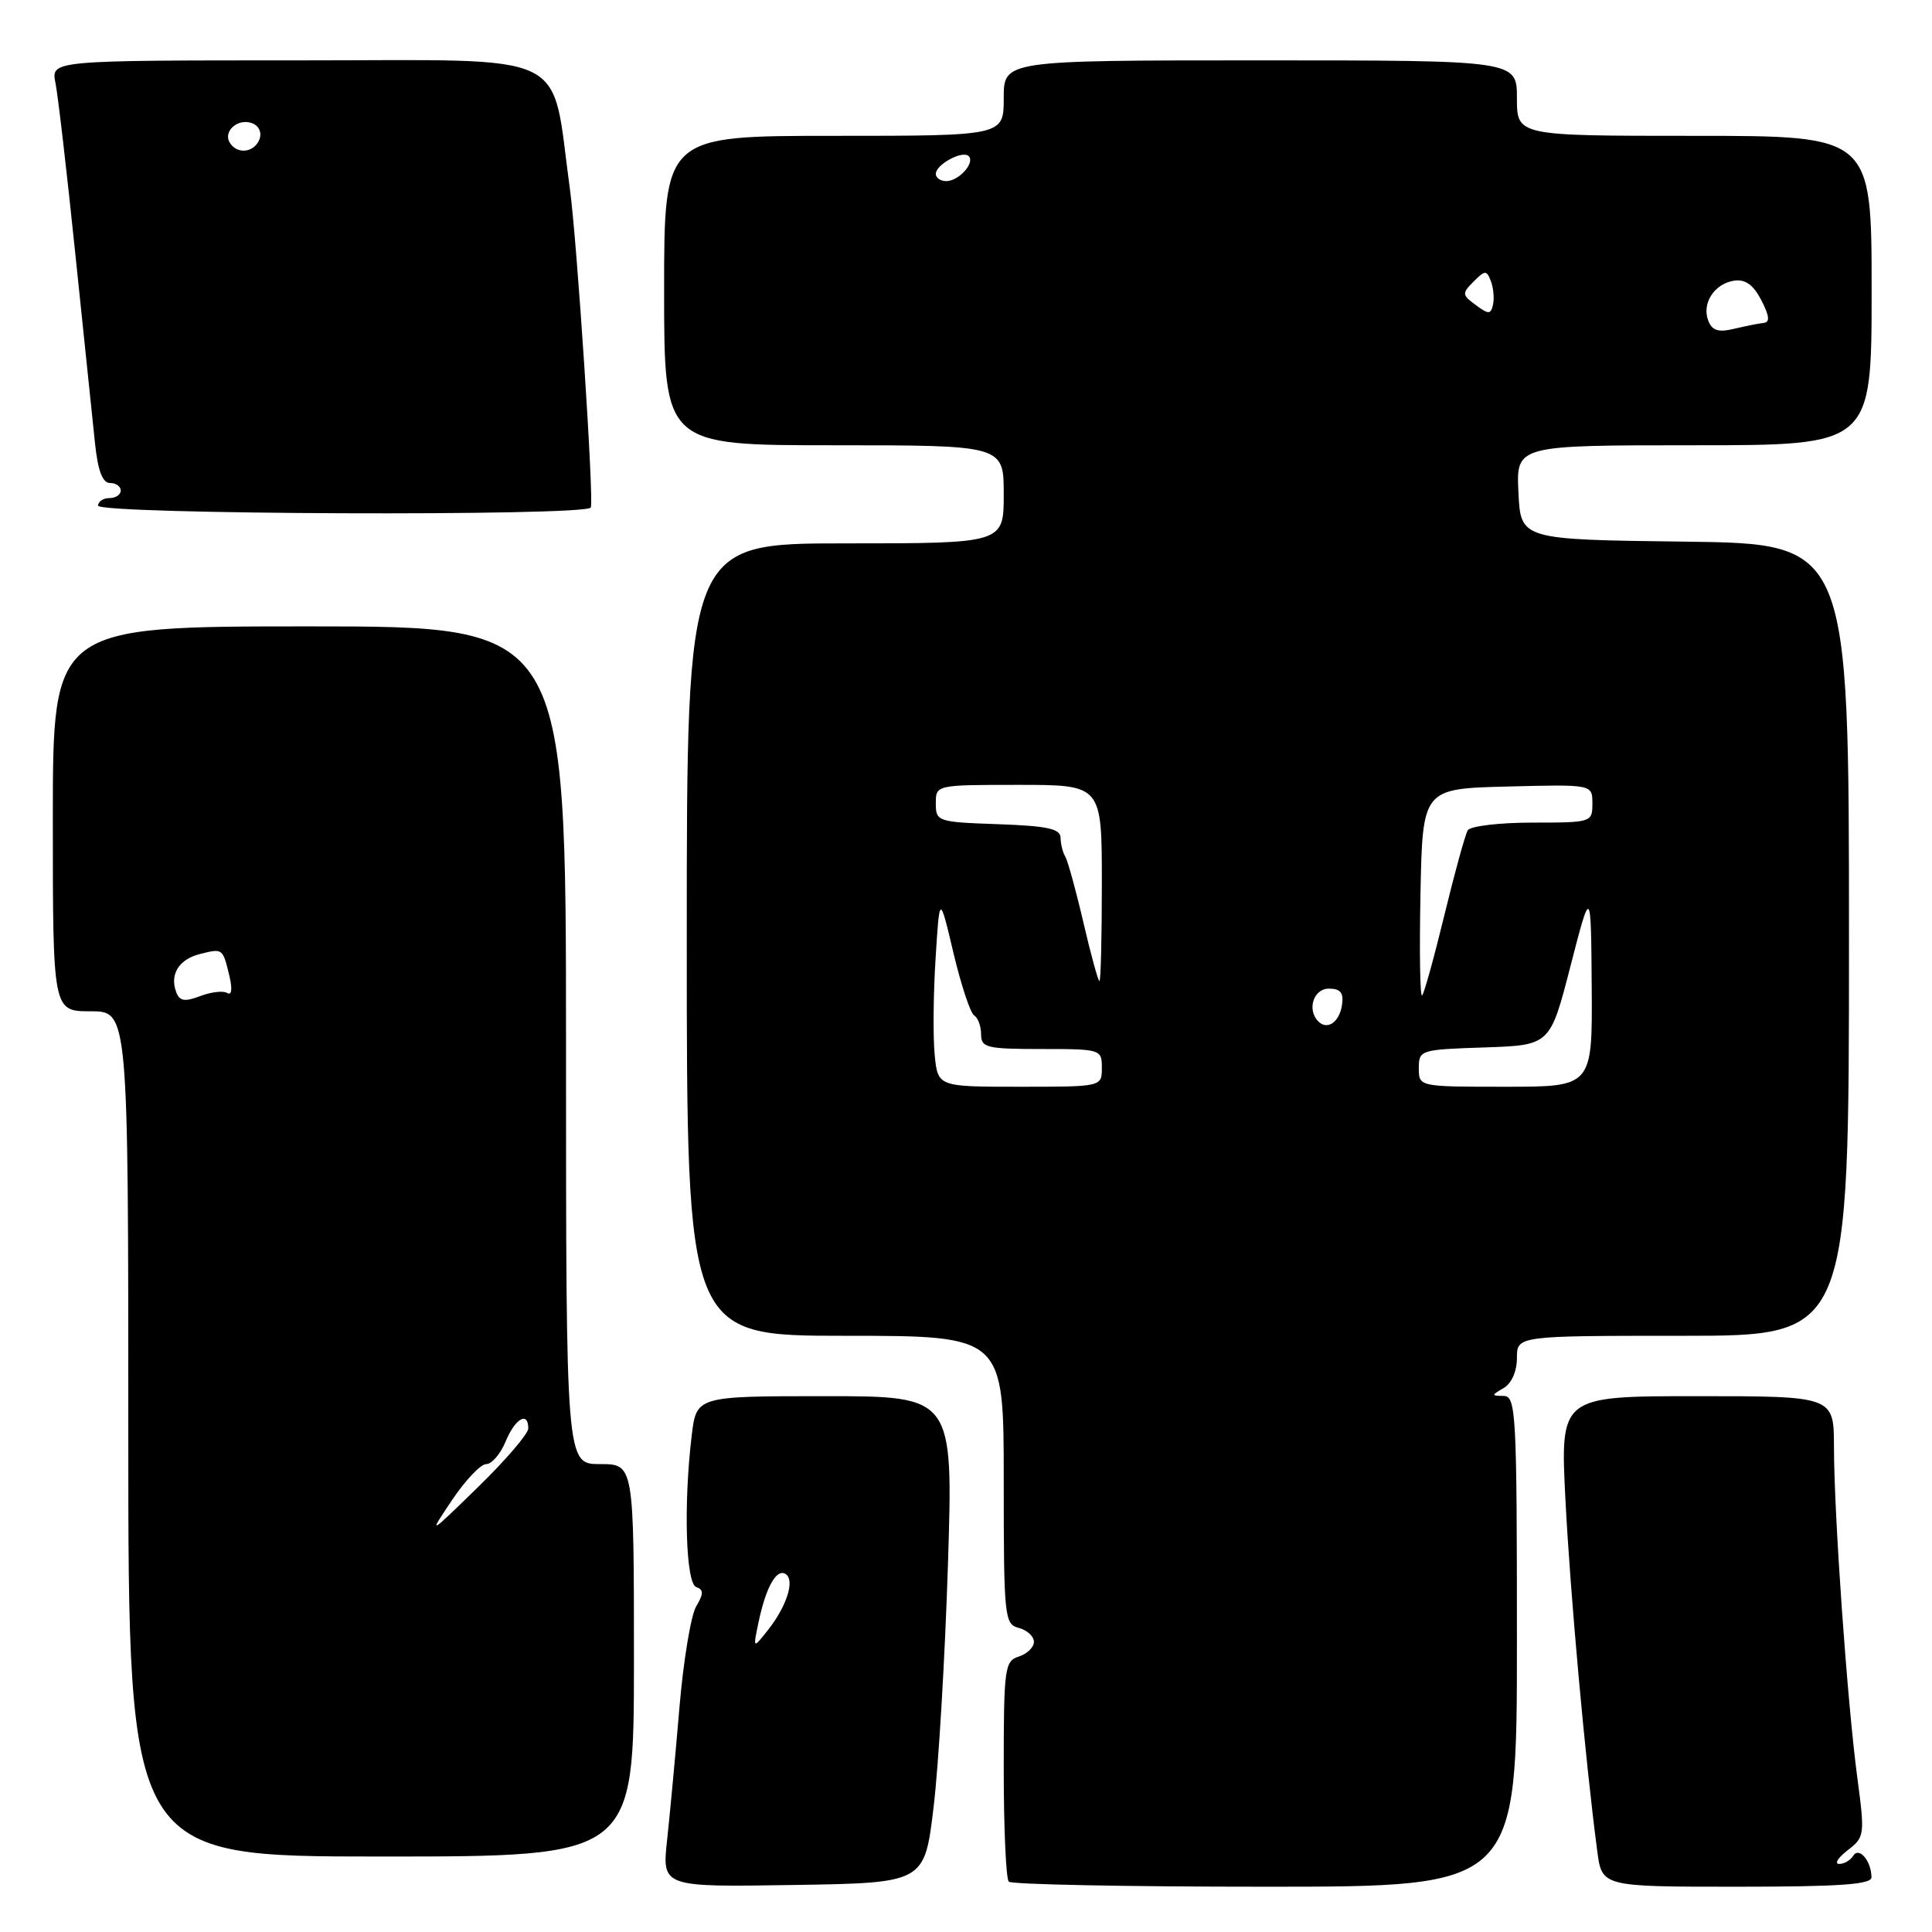 <?xml version="1.0" encoding="UTF-8" standalone="no"?>
<!DOCTYPE svg PUBLIC "-//W3C//DTD SVG 1.1//EN" "http://www.w3.org/Graphics/SVG/1.1/DTD/svg11.dtd" >
<svg xmlns="http://www.w3.org/2000/svg" xmlns:xlink="http://www.w3.org/1999/xlink" version="1.1" viewBox="0 0 256 256">
 <g >
 <path fill="currentColor"
d=" M 123.70 239.50 C 124.37 234.00 125.22 219.49 125.61 207.25 C 126.31 185.00 126.31 185.00 109.29 185.00 C 92.28 185.00 92.28 185.00 91.65 190.25 C 90.56 199.33 90.87 209.79 92.25 210.29 C 93.25 210.65 93.25 211.17 92.24 212.87 C 91.55 214.05 90.55 220.07 90.03 226.25 C 89.51 232.44 88.77 240.32 88.40 243.77 C 87.71 250.05 87.71 250.05 105.11 249.77 C 122.50 249.50 122.50 249.50 123.70 239.50 Z  M 201.00 217.50 C 201.00 187.23 200.88 185.00 199.25 184.97 C 197.58 184.94 197.58 184.89 199.25 183.92 C 200.29 183.31 201.00 181.71 201.00 179.95 C 201.00 177.00 201.00 177.00 223.00 177.00 C 245.00 177.00 245.00 177.00 245.00 124.52 C 245.00 72.04 245.00 72.04 223.25 71.77 C 201.50 71.50 201.50 71.50 201.20 65.25 C 200.90 59.00 200.90 59.00 224.45 59.00 C 248.00 59.00 248.00 59.00 248.00 38.50 C 248.00 18.00 248.00 18.00 224.50 18.00 C 201.00 18.00 201.00 18.00 201.00 13.00 C 201.00 8.00 201.00 8.00 167.00 8.00 C 133.00 8.00 133.00 8.00 133.00 13.00 C 133.00 18.00 133.00 18.00 110.50 18.00 C 88.00 18.00 88.00 18.00 88.00 38.50 C 88.00 59.00 88.00 59.00 110.50 59.00 C 133.00 59.00 133.00 59.00 133.00 65.50 C 133.00 72.00 133.00 72.00 112.00 72.00 C 91.00 72.00 91.00 72.00 91.00 124.50 C 91.00 177.00 91.00 177.00 112.00 177.00 C 133.00 177.00 133.00 177.00 133.00 196.09 C 133.00 214.35 133.09 215.21 135.00 215.71 C 136.10 216.00 137.00 216.83 137.00 217.55 C 137.00 218.27 136.10 219.15 135.00 219.50 C 133.12 220.10 133.00 221.01 133.00 234.40 C 133.00 242.25 133.30 248.97 133.67 249.33 C 134.03 249.70 149.33 250.00 167.67 250.00 C 201.00 250.00 201.00 250.00 201.00 217.50 Z  M 247.98 248.75 C 247.96 246.58 246.33 244.66 245.57 245.89 C 245.19 246.50 244.35 246.99 243.69 246.98 C 243.04 246.97 243.55 246.15 244.82 245.17 C 247.08 243.43 247.12 243.16 246.09 235.44 C 244.77 225.52 243.02 200.71 243.01 191.75 C 243.00 185.00 243.00 185.00 224.87 185.00 C 206.73 185.00 206.73 185.00 207.43 198.75 C 208.07 211.23 210.04 233.09 211.64 245.25 C 212.26 250.00 212.26 250.00 230.13 250.00 C 243.77 250.00 248.00 249.70 247.98 248.75 Z  M 84.00 220.00 C 84.00 194.00 84.00 194.00 79.50 194.00 C 75.00 194.00 75.00 194.00 75.00 138.50 C 75.00 83.00 75.00 83.00 41.00 83.00 C 7.00 83.00 7.00 83.00 7.00 108.50 C 7.00 134.00 7.00 134.00 12.00 134.00 C 17.00 134.00 17.00 134.00 17.00 190.00 C 17.00 246.00 17.00 246.00 50.50 246.00 C 84.00 246.00 84.00 246.00 84.00 220.00 Z  M 78.28 67.25 C 78.73 66.41 76.46 31.95 75.51 25.00 C 72.94 6.37 76.37 8.00 39.77 8.00 C 6.75 8.00 6.75 8.00 7.35 10.99 C 7.68 12.63 8.87 22.87 9.99 33.74 C 11.12 44.61 12.29 55.86 12.59 58.75 C 12.97 62.38 13.59 64.00 14.57 64.00 C 15.36 64.00 16.00 64.45 16.00 65.00 C 16.00 65.55 15.32 66.00 14.50 66.00 C 13.68 66.00 13.00 66.45 13.00 67.00 C 13.00 68.18 77.66 68.43 78.28 67.25 Z  M 100.50 215.00 C 101.48 210.32 102.88 207.81 104.09 208.56 C 105.36 209.34 104.27 212.81 101.75 216.00 C 99.77 218.50 99.77 218.50 100.50 215.00 Z  M 123.85 139.75 C 123.62 137.41 123.67 131.68 123.97 127.00 C 124.50 118.50 124.50 118.50 126.33 126.24 C 127.34 130.50 128.58 134.24 129.08 134.55 C 129.59 134.86 130.00 135.99 130.00 137.06 C 130.00 138.82 130.75 139.00 138.00 139.00 C 145.87 139.00 146.00 139.04 146.00 141.50 C 146.00 144.00 146.00 144.00 135.13 144.00 C 124.26 144.00 124.26 144.00 123.85 139.75 Z  M 188.00 141.54 C 188.00 139.13 188.20 139.07 196.70 138.79 C 205.40 138.50 205.40 138.50 208.10 128.00 C 210.81 117.50 210.81 117.50 210.91 130.75 C 211.00 144.00 211.00 144.00 199.50 144.00 C 188.00 144.00 188.00 144.00 188.00 141.54 Z  M 174.69 135.35 C 173.15 133.81 174.04 131.00 176.07 131.00 C 177.63 131.00 178.06 131.54 177.82 133.17 C 177.49 135.43 175.88 136.55 174.69 135.35 Z  M 188.22 118.45 C 188.50 104.50 188.50 104.50 199.75 104.22 C 211.00 103.93 211.00 103.93 211.00 106.47 C 211.00 108.96 210.89 109.00 203.06 109.00 C 198.69 109.00 194.84 109.46 194.49 110.01 C 194.15 110.57 192.76 115.61 191.40 121.21 C 190.04 126.81 188.71 131.62 188.44 131.90 C 188.16 132.17 188.07 126.12 188.22 118.45 Z  M 143.56 122.25 C 142.57 117.99 141.48 114.05 141.15 113.50 C 140.82 112.95 140.54 111.83 140.53 111.00 C 140.51 109.81 138.77 109.44 132.25 109.21 C 124.23 108.93 124.00 108.85 124.00 106.46 C 124.00 104.00 124.00 104.00 135.00 104.00 C 146.00 104.00 146.00 104.00 146.00 117.00 C 146.00 124.15 145.86 130.00 145.68 130.00 C 145.51 130.00 144.55 126.51 143.56 122.25 Z  M 226.35 42.48 C 225.47 40.19 227.17 37.58 229.79 37.19 C 231.26 36.97 232.33 37.74 233.38 39.77 C 234.46 41.86 234.55 42.70 233.69 42.79 C 233.04 42.86 231.27 43.21 229.76 43.57 C 227.68 44.07 226.86 43.81 226.35 42.48 Z  M 195.55 40.42 C 193.72 39.08 193.70 38.87 195.26 37.31 C 196.79 35.78 196.98 35.78 197.55 37.26 C 197.89 38.15 198.02 39.55 197.83 40.37 C 197.54 41.68 197.25 41.68 195.55 40.42 Z  M 124.00 23.04 C 124.00 21.79 127.55 19.88 128.36 20.69 C 129.23 21.57 127.04 24.00 125.38 24.00 C 124.62 24.00 124.00 23.57 124.00 23.04 Z  M 59.91 198.75 C 61.66 196.14 63.69 194.00 64.43 194.00 C 65.16 194.00 66.32 192.65 67.00 191.00 C 68.26 187.95 70.00 186.95 70.00 189.28 C 70.00 189.98 67.01 193.47 63.36 197.03 C 56.72 203.50 56.72 203.50 59.91 198.75 Z  M 23.36 131.49 C 22.45 129.13 23.70 127.11 26.50 126.41 C 29.53 125.65 29.51 125.64 30.40 129.33 C 30.81 131.05 30.70 131.93 30.12 131.58 C 29.60 131.25 27.99 131.43 26.55 131.98 C 24.49 132.76 23.81 132.66 23.36 131.49 Z  M 30.45 18.91 C 29.51 17.39 31.55 15.61 33.42 16.33 C 34.31 16.67 34.72 17.57 34.38 18.46 C 33.69 20.24 31.43 20.50 30.45 18.91 Z "/>
</g>
</svg>